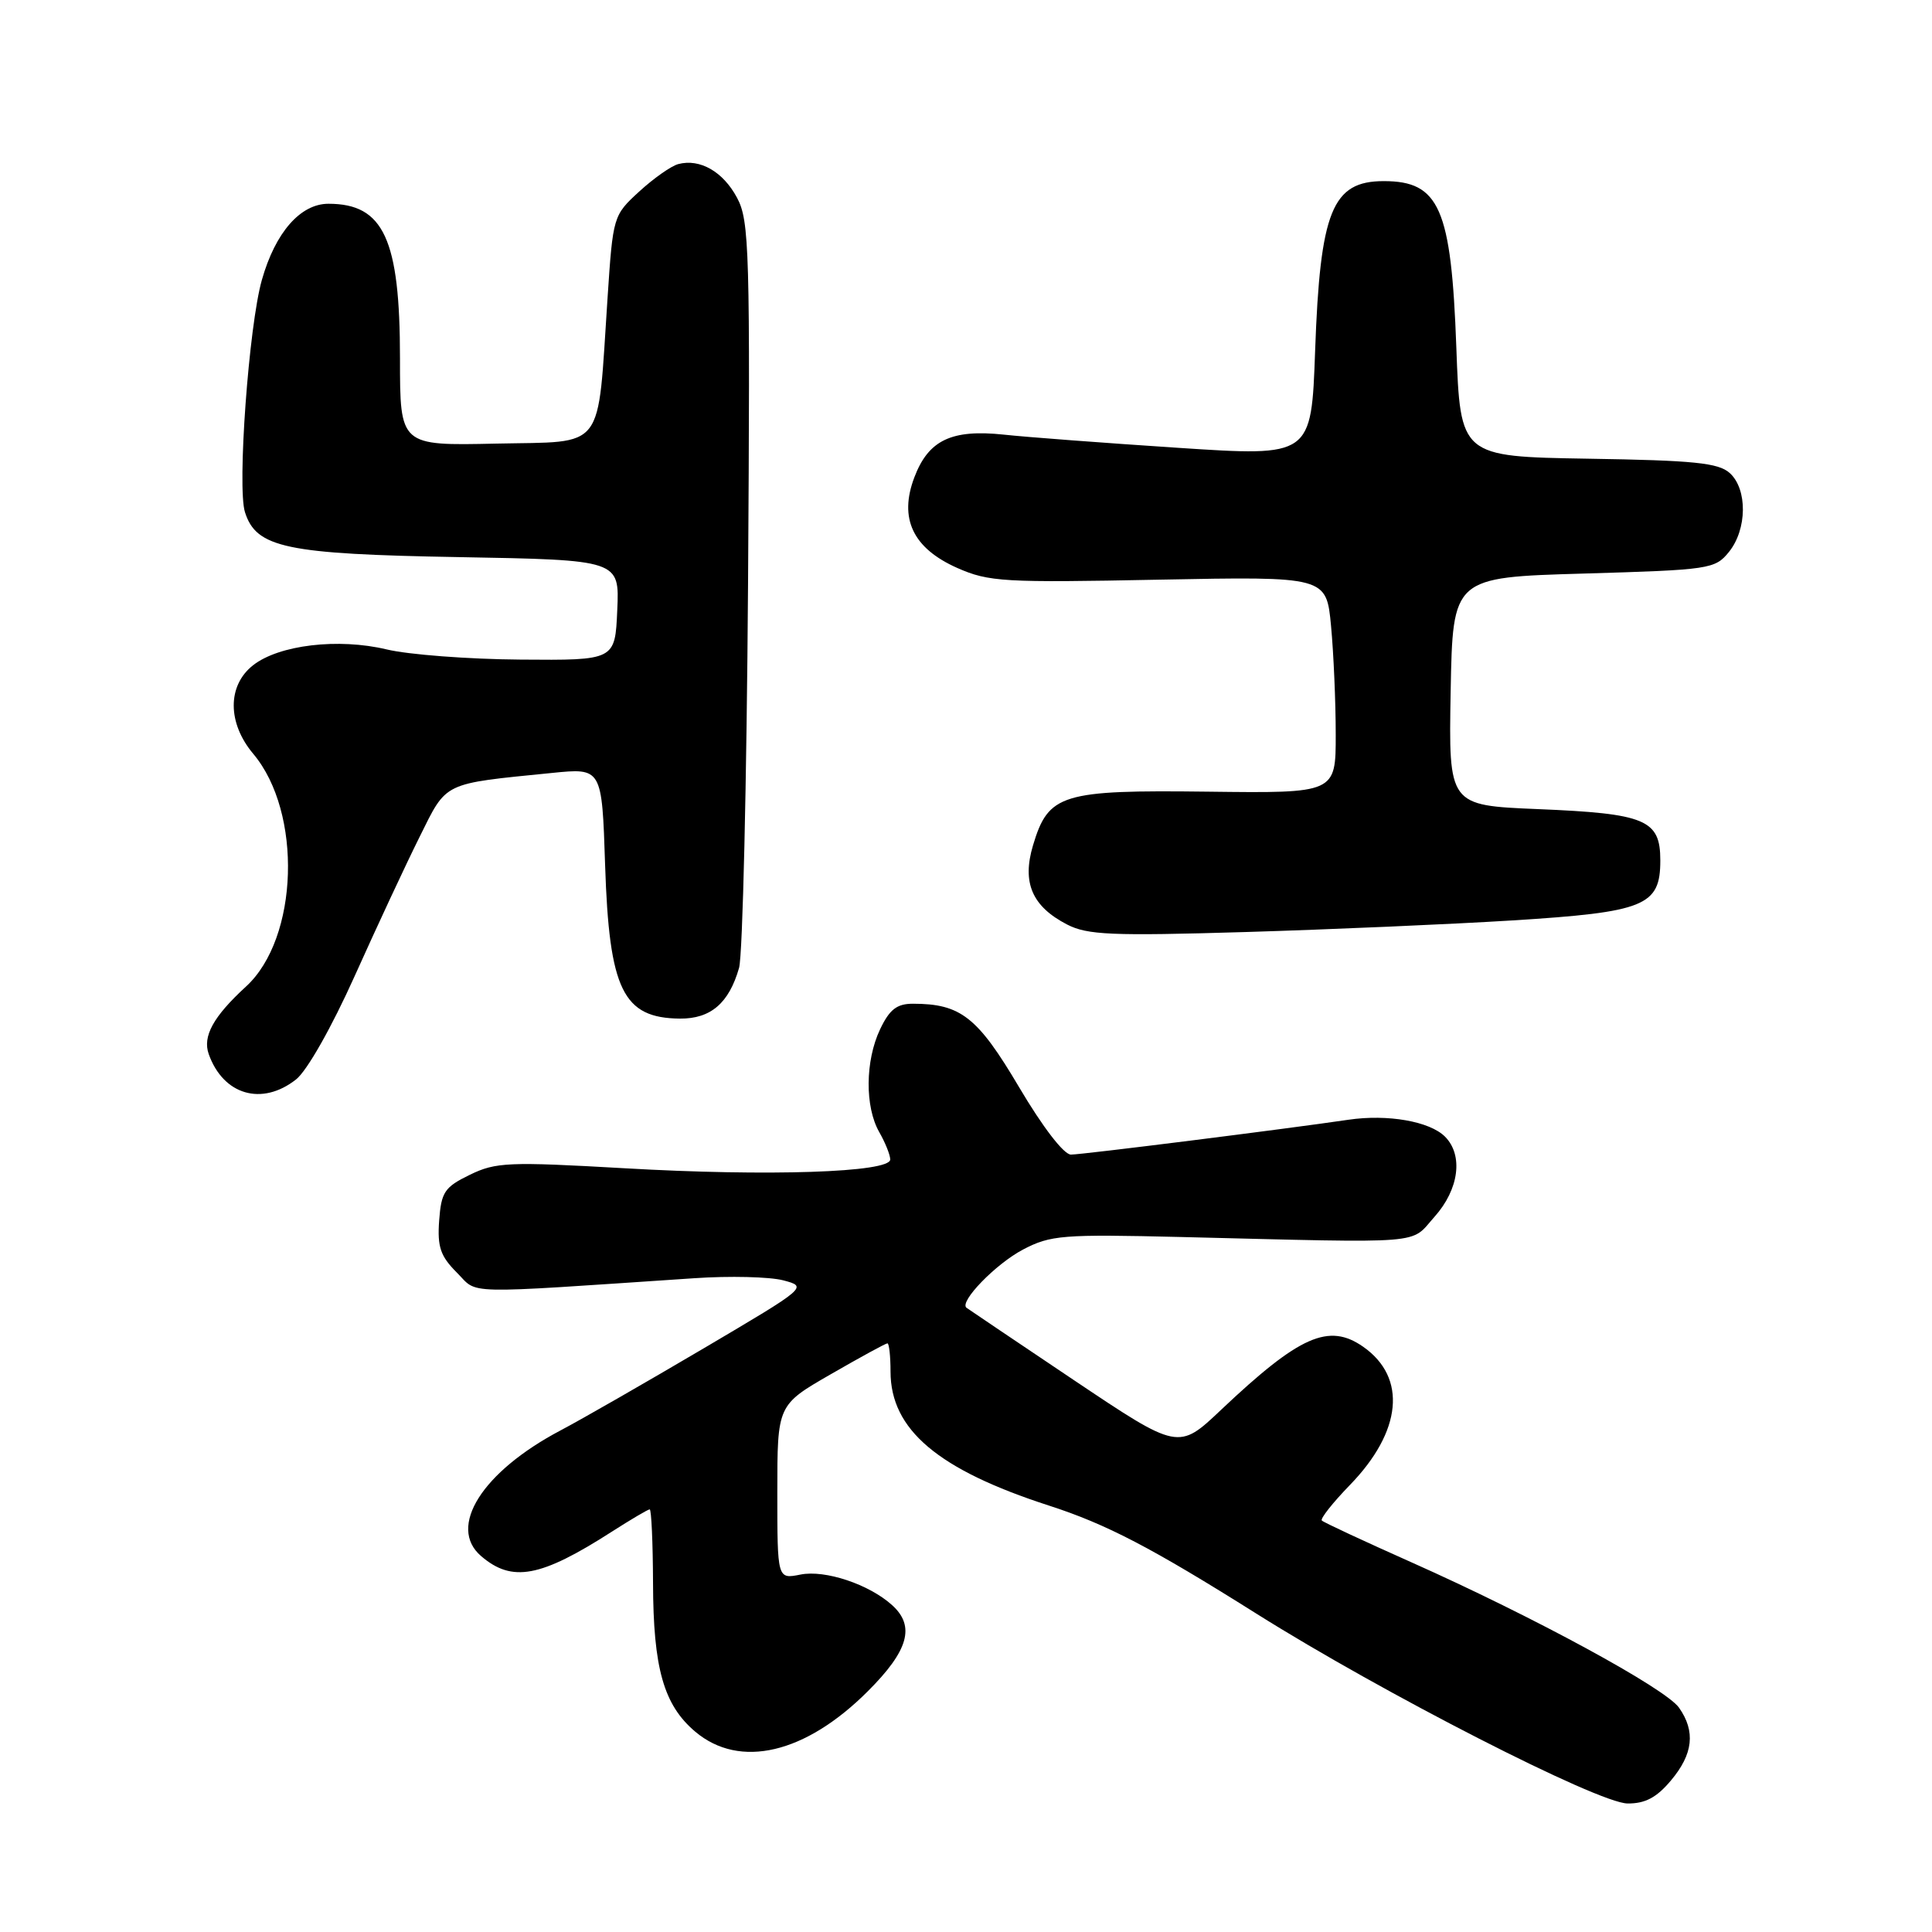 <?xml version="1.0" encoding="UTF-8" standalone="no"?>
<!DOCTYPE svg PUBLIC "-//W3C//DTD SVG 1.1//EN" "http://www.w3.org/Graphics/SVG/1.1/DTD/svg11.dtd" >
<svg xmlns="http://www.w3.org/2000/svg" xmlns:xlink="http://www.w3.org/1999/xlink" version="1.1" viewBox="0 0 256 256">
 <g >
 <path fill="currentColor"
d=" M 221.41 235.92 C 224.35 232.43 224.69 229.42 222.48 226.28 C 220.70 223.73 203.13 214.19 186.99 207.00 C 180.71 204.20 175.38 201.72 175.15 201.48 C 174.91 201.25 176.58 199.13 178.86 196.78 C 185.77 189.67 186.46 182.54 180.64 178.46 C 176.07 175.26 172.20 176.98 161.82 186.79 C 156.15 192.16 156.15 192.16 142.32 182.89 C 134.72 177.79 128.31 173.47 128.07 173.29 C 127.04 172.52 131.95 167.46 135.56 165.57 C 139.20 163.66 140.79 163.53 156.50 163.91 C 189.51 164.72 186.78 164.93 190.08 161.23 C 193.33 157.60 193.92 153.07 191.47 150.61 C 189.44 148.58 183.87 147.61 178.69 148.37 C 170.50 149.58 143.47 152.98 141.91 152.99 C 140.97 153.00 138.17 149.36 135.03 144.05 C 129.53 134.75 127.30 133.00 120.96 133.00 C 118.84 133.00 117.87 133.75 116.61 136.40 C 114.64 140.57 114.59 146.65 116.50 150.00 C 117.29 151.38 117.95 153.01 117.96 153.63 C 118.02 155.36 101.79 155.90 82.75 154.80 C 67.37 153.92 65.69 153.99 62.25 155.67 C 58.90 157.30 58.47 157.95 58.19 161.74 C 57.94 165.22 58.36 166.45 60.53 168.62 C 63.45 171.54 60.60 171.47 92.00 169.37 C 96.67 169.05 101.97 169.18 103.78 169.65 C 107.04 170.51 106.99 170.55 93.28 178.64 C 85.70 183.11 77.15 188.02 74.27 189.54 C 63.88 195.02 59.26 202.34 63.75 206.19 C 67.86 209.72 71.62 209.02 81.08 202.95 C 83.61 201.33 85.86 200.00 86.09 200.00 C 86.31 200.00 86.51 204.39 86.53 209.75 C 86.56 221.06 87.94 225.93 92.14 229.47 C 98.03 234.42 106.71 232.38 114.99 224.10 C 120.39 218.71 121.30 215.48 118.21 212.69 C 115.16 209.93 109.33 207.98 106.06 208.64 C 103.00 209.25 103.00 209.25 103.00 197.71 C 103.00 186.17 103.00 186.17 110.09 182.09 C 113.99 179.84 117.36 178.00 117.59 178.00 C 117.81 178.00 118.00 179.69 118.00 181.75 C 118.01 189.44 124.28 194.74 139.00 199.50 C 146.61 201.96 152.56 205.06 166.50 213.83 C 183.23 224.35 211.74 238.93 215.66 238.97 C 217.99 238.99 219.51 238.19 221.41 235.92 Z  M 39.23 143.03 C 40.68 141.89 43.95 136.12 47.02 129.28 C 49.93 122.80 53.79 114.52 55.60 110.89 C 59.25 103.54 58.55 103.88 73.13 102.42 C 79.76 101.75 79.76 101.75 80.18 114.62 C 80.72 131.17 82.54 134.90 90.10 134.97 C 94.17 135.00 96.59 132.93 97.93 128.25 C 98.41 126.58 98.94 103.68 99.12 77.36 C 99.41 33.14 99.30 29.25 97.66 26.20 C 95.81 22.74 92.75 20.99 89.88 21.74 C 88.95 21.98 86.62 23.62 84.71 25.37 C 81.25 28.54 81.22 28.65 80.50 39.53 C 79.13 60.07 80.37 58.46 65.72 58.78 C 53.00 59.06 53.00 59.06 53.00 47.50 C 53.00 31.68 50.84 27.00 43.52 27.00 C 39.81 27.00 36.48 30.80 34.70 37.09 C 32.97 43.17 31.41 64.58 32.46 67.87 C 33.96 72.59 37.89 73.42 60.79 73.82 C 82.09 74.20 82.09 74.20 81.79 80.85 C 81.50 87.50 81.50 87.50 68.96 87.40 C 62.06 87.35 54.08 86.74 51.23 86.05 C 44.82 84.52 36.96 85.45 33.52 88.16 C 30.11 90.85 30.12 95.80 33.56 99.89 C 40.09 107.65 39.58 124.31 32.61 130.71 C 28.26 134.70 26.82 137.32 27.66 139.68 C 29.59 145.10 34.71 146.59 39.23 143.03 Z  M 200.41 121.96 C 217.97 120.86 220.00 120.04 220.00 114.01 C 220.00 108.61 218.07 107.80 203.76 107.21 C 191.95 106.72 191.95 106.72 192.22 91.61 C 192.50 76.50 192.50 76.50 209.84 76.00 C 226.56 75.51 227.25 75.41 229.09 73.14 C 231.51 70.15 231.57 64.82 229.20 62.68 C 227.71 61.33 224.44 61.00 210.45 60.78 C 193.50 60.50 193.50 60.50 192.97 46.00 C 192.30 27.58 190.73 24.00 183.35 24.00 C 176.52 24.00 174.92 27.95 174.26 46.50 C 173.76 60.50 173.76 60.50 156.13 59.34 C 146.43 58.70 136.03 57.92 133.00 57.59 C 126.09 56.86 123.03 58.31 121.16 63.24 C 119.08 68.70 120.96 72.65 126.85 75.26 C 131.02 77.10 133.01 77.22 153.55 76.81 C 175.75 76.38 175.75 76.38 176.37 82.94 C 176.71 86.55 176.99 93.01 176.99 97.30 C 177.00 105.11 177.00 105.11 160.06 104.90 C 140.64 104.66 138.92 105.19 136.88 112.01 C 135.40 116.95 136.75 120.10 141.39 122.50 C 144.08 123.89 147.29 124.03 165.00 123.50 C 176.28 123.16 192.21 122.47 200.41 121.96 Z "/>
</g>
</svg>